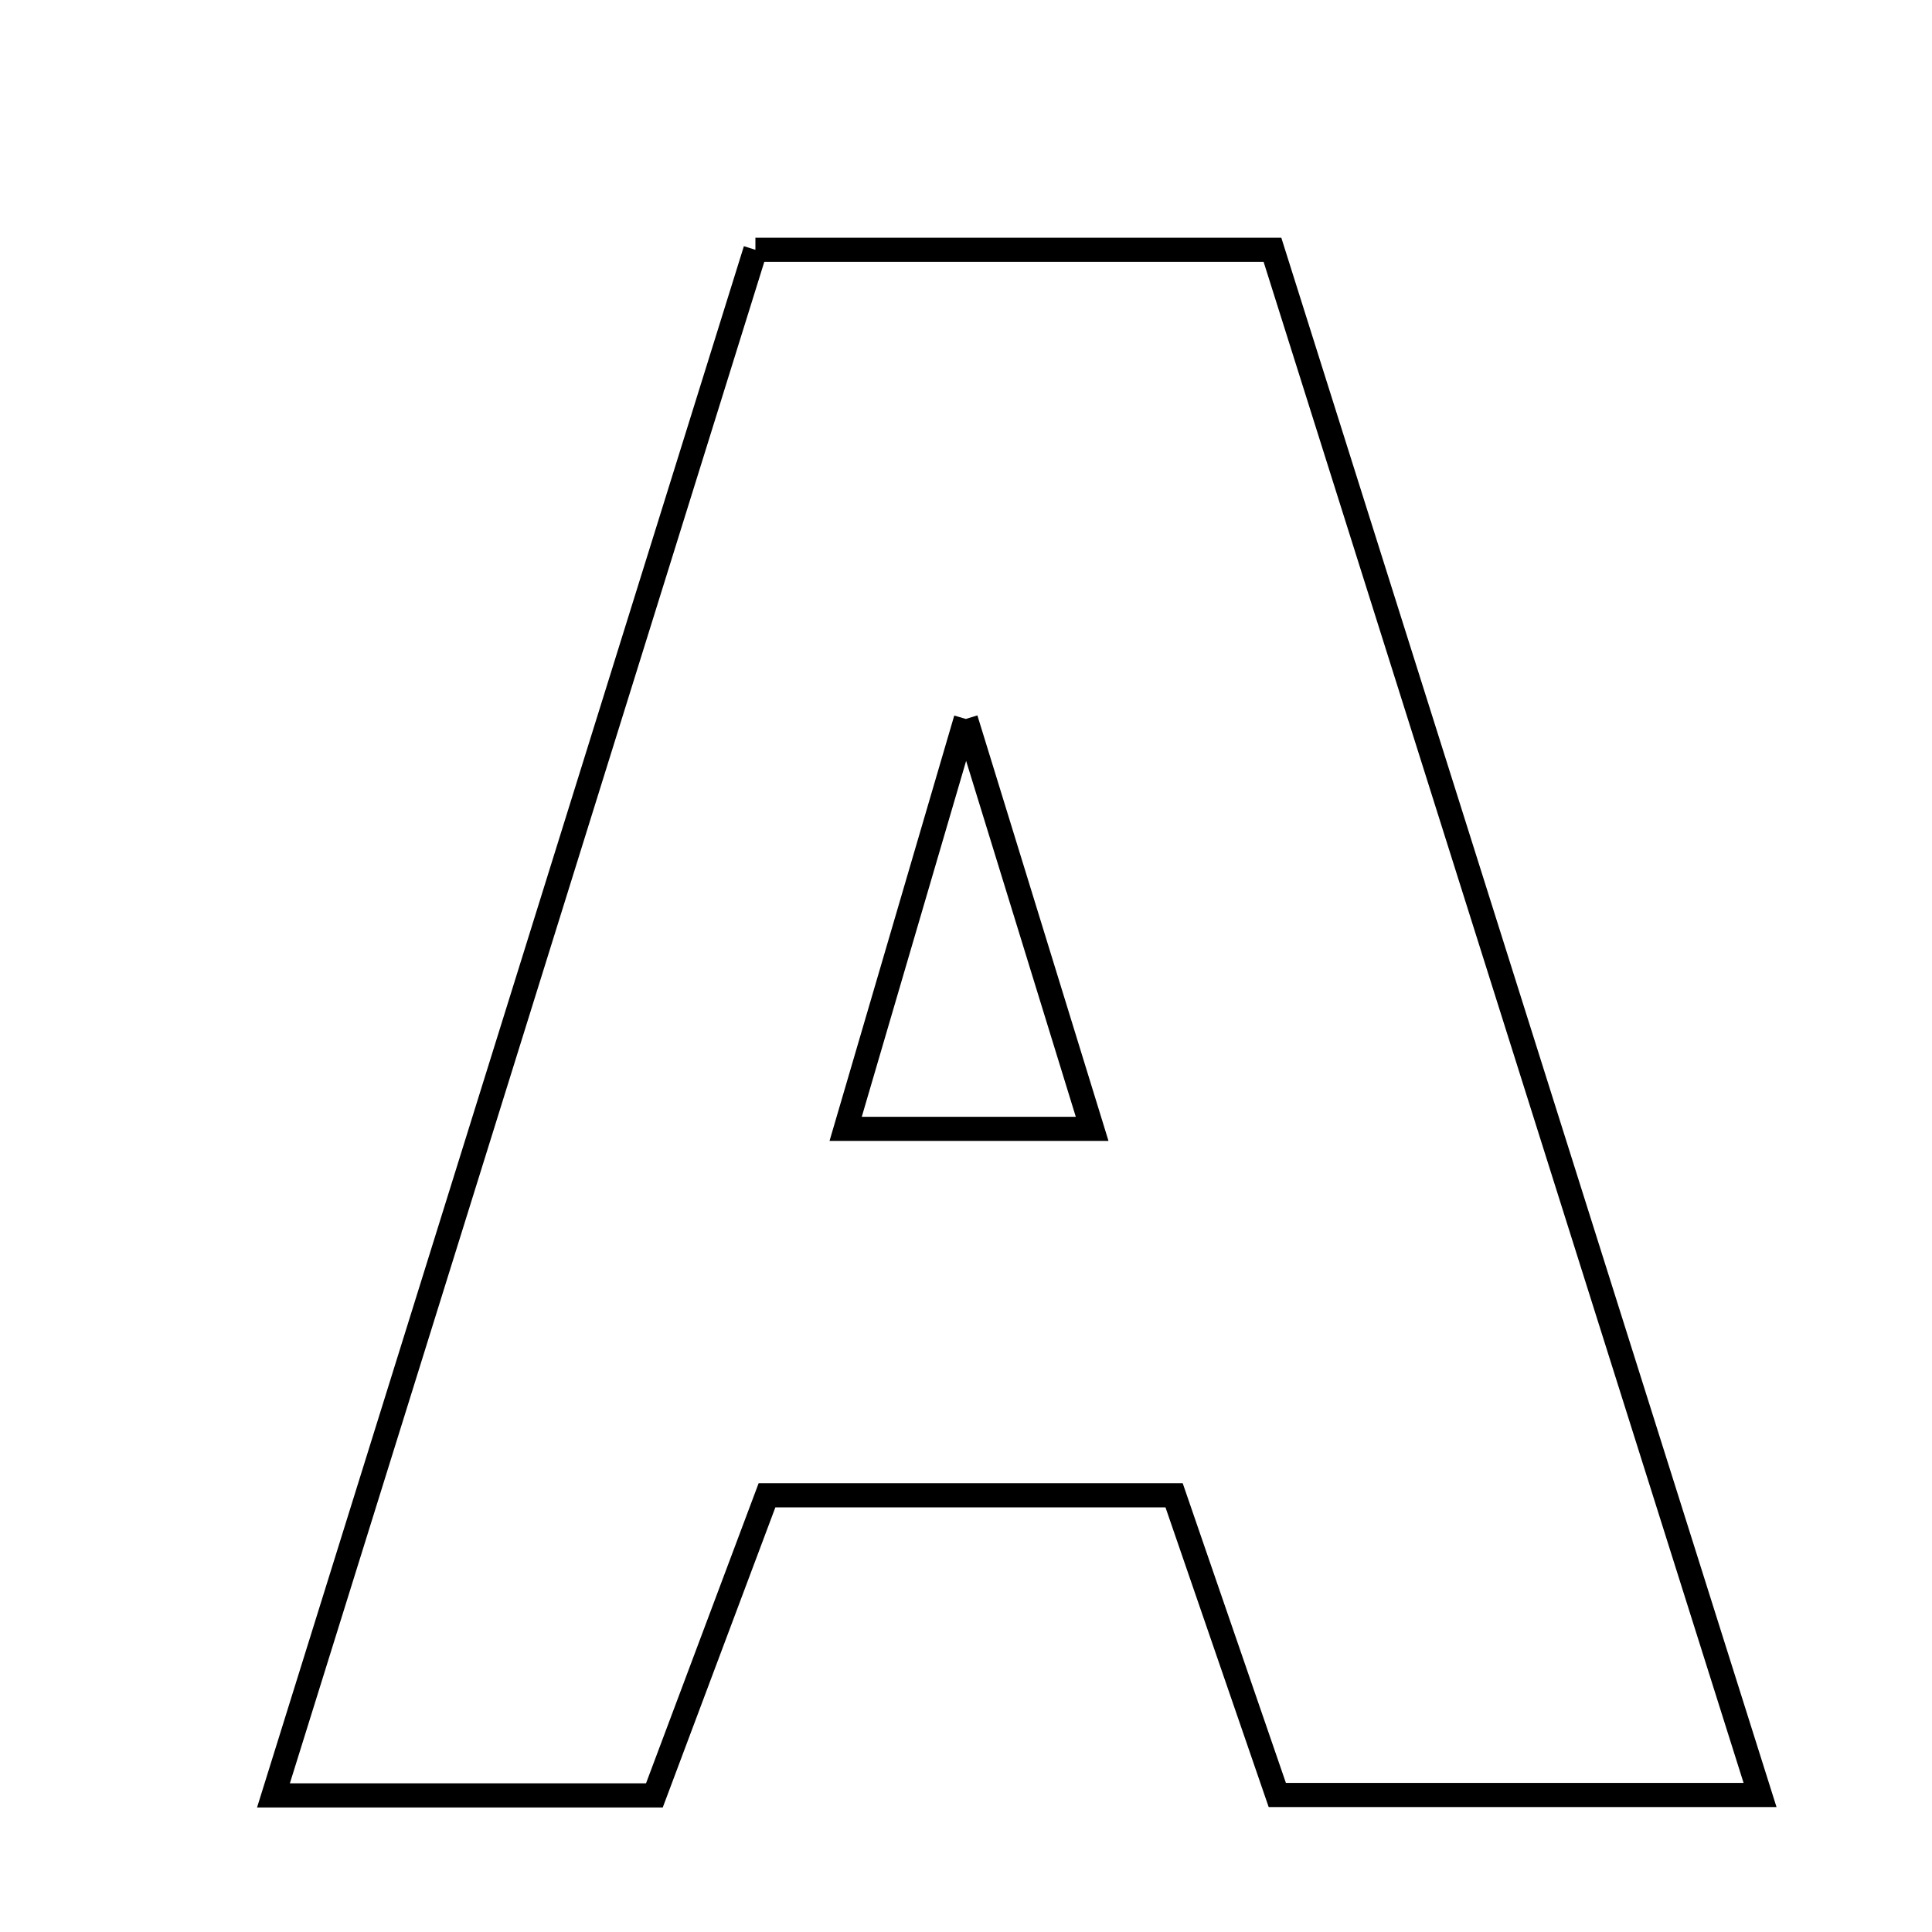 <svg xmlns="http://www.w3.org/2000/svg" viewBox="0.0 0.0 24.0 24.0" height="200px" width="200px"><path fill="none" stroke="black" stroke-width=".3" stroke-opacity="1.0"  filling="0" d="M9.384 3.103 C11.556 3.103 13.589 3.103 15.807 3.103 C17.813 9.462 19.804 15.77 21.864 22.298 C19.642 22.298 17.801 22.298 15.867 22.298 C15.451 21.089 15.044 19.908 14.585 18.575 C12.917 18.575 11.295 18.575 9.528 18.575 C9.062 19.816 8.592 21.067 8.129 22.303 C6.335 22.303 4.975 22.303 3.397 22.303 C5.421 15.811 7.394 9.484 9.384 3.103"></path>
<path fill="none" stroke="black" stroke-width=".3" stroke-opacity="1.0"  filling="0" d="M11.998 8.931 C12.634 10.995 13.068 12.403 13.567 14.023 C12.465 14.023 11.636 14.023 10.505 14.023 C10.983 12.392 11.385 11.024 11.998 8.931"></path></svg>